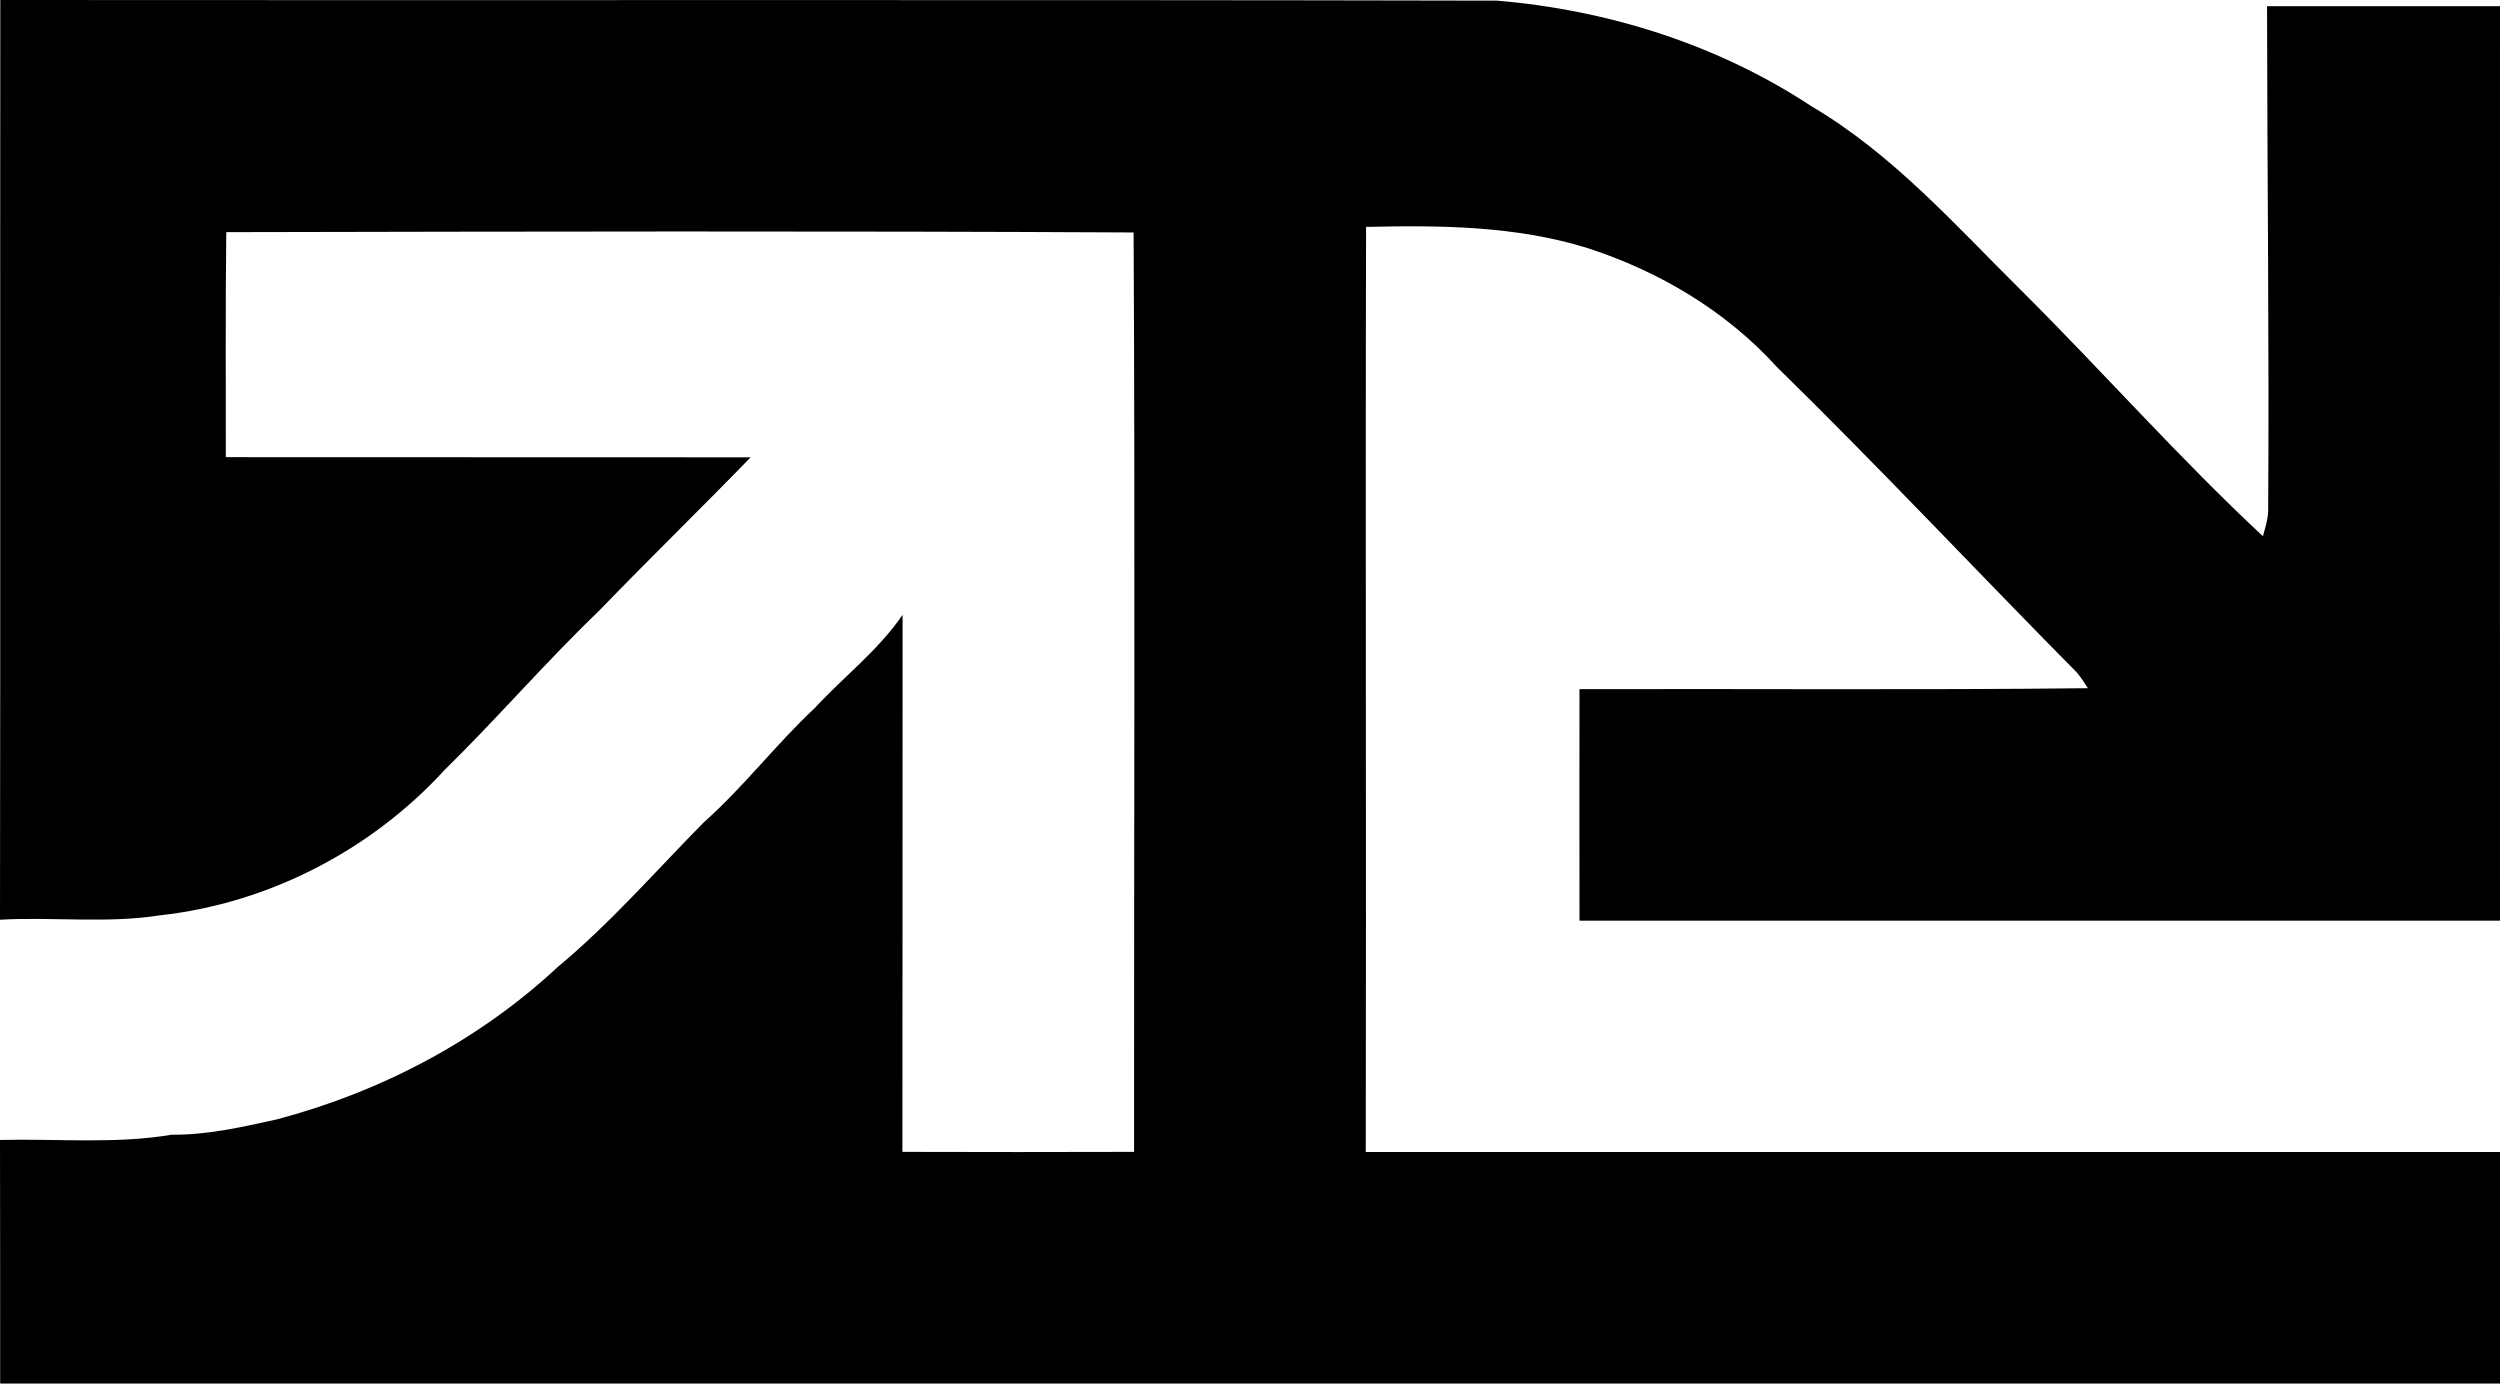 <?xml version="1.0" encoding="iso-8859-1"?>
<!-- Generator: Adobe Illustrator 21.0.2, SVG Export Plug-In . SVG Version: 6.00 Build 0)  -->
<svg version="1.1" xmlns="http://www.w3.org/2000/svg" xmlns:xlink="http://www.w3.org/1999/xlink" x="0px" y="0px"
	 viewBox="0 0 15.744 8.714" style="enable-background:new 0 0 15.744 8.714;" xml:space="preserve">
<g id="The_x5F_Electricity_x5F_Council">
	<path d="M0.002,0c3.142,0.003,6.284-0.003,9.425,0.004c0.701,0.059,1.393,0.277,1.982,0.666c0.508,0.299,0.901,0.744,1.315,1.154
		c0.515,0.512,0.995,1.057,1.527,1.553c0.014-0.052,0.031-0.104,0.033-0.157c0.007-1.061-0.006-2.121-0.007-3.181
		c0.489,0,0.978,0,1.467,0c-0.001,1.919,0,3.839,0,5.759c-1.932,0-3.864,0-5.797,0c0-0.486-0.001-0.972,0-1.458
		c1.067-0.003,2.135,0.006,3.202-0.006c-0.021-0.034-0.044-0.067-0.069-0.098c-0.632-0.639-1.247-1.296-1.89-1.925
		c-0.32-0.353-0.742-0.603-1.193-0.749c-0.451-0.14-0.927-0.144-1.394-0.133C8.598,3.37,8.605,5.313,8.601,7.255
		c2.381,0,4.762,0,7.143,0c0,0.486,0,0.972,0,1.458c-5.248,0-10.495,0-15.743,0c0-0.511,0-1.022-0.001-1.534
		c0.361-0.009,0.724,0.027,1.081-0.033c0.224,0.002,0.443-0.048,0.66-0.096c0.656-0.173,1.274-0.497,1.771-0.96
		c0.332-0.276,0.617-0.604,0.92-0.911c0.251-0.223,0.455-0.492,0.7-0.721c0.182-0.197,0.4-0.363,0.552-0.586
		c0,1.127,0,2.255-0.001,3.382C6.17,7.255,6.656,7.256,7.142,7.254c-0.001-1.93,0.007-3.86-0.003-5.79
		C5.234,1.454,3.329,1.458,1.425,1.462C1.419,1.934,1.423,2.407,1.422,2.879c1.102,0.001,2.204,0,3.305,0.001
		C4.412,3.205,4.087,3.521,3.772,3.847C3.435,4.171,3.13,4.525,2.797,4.852C2.335,5.355,1.69,5.689,1.01,5.764
		C0.676,5.817,0.336,5.773,0,5.792C0.003,3.862,0,1.931,0.002,0z"/>
</g>
<g id="Layer_1">
</g>
</svg>
